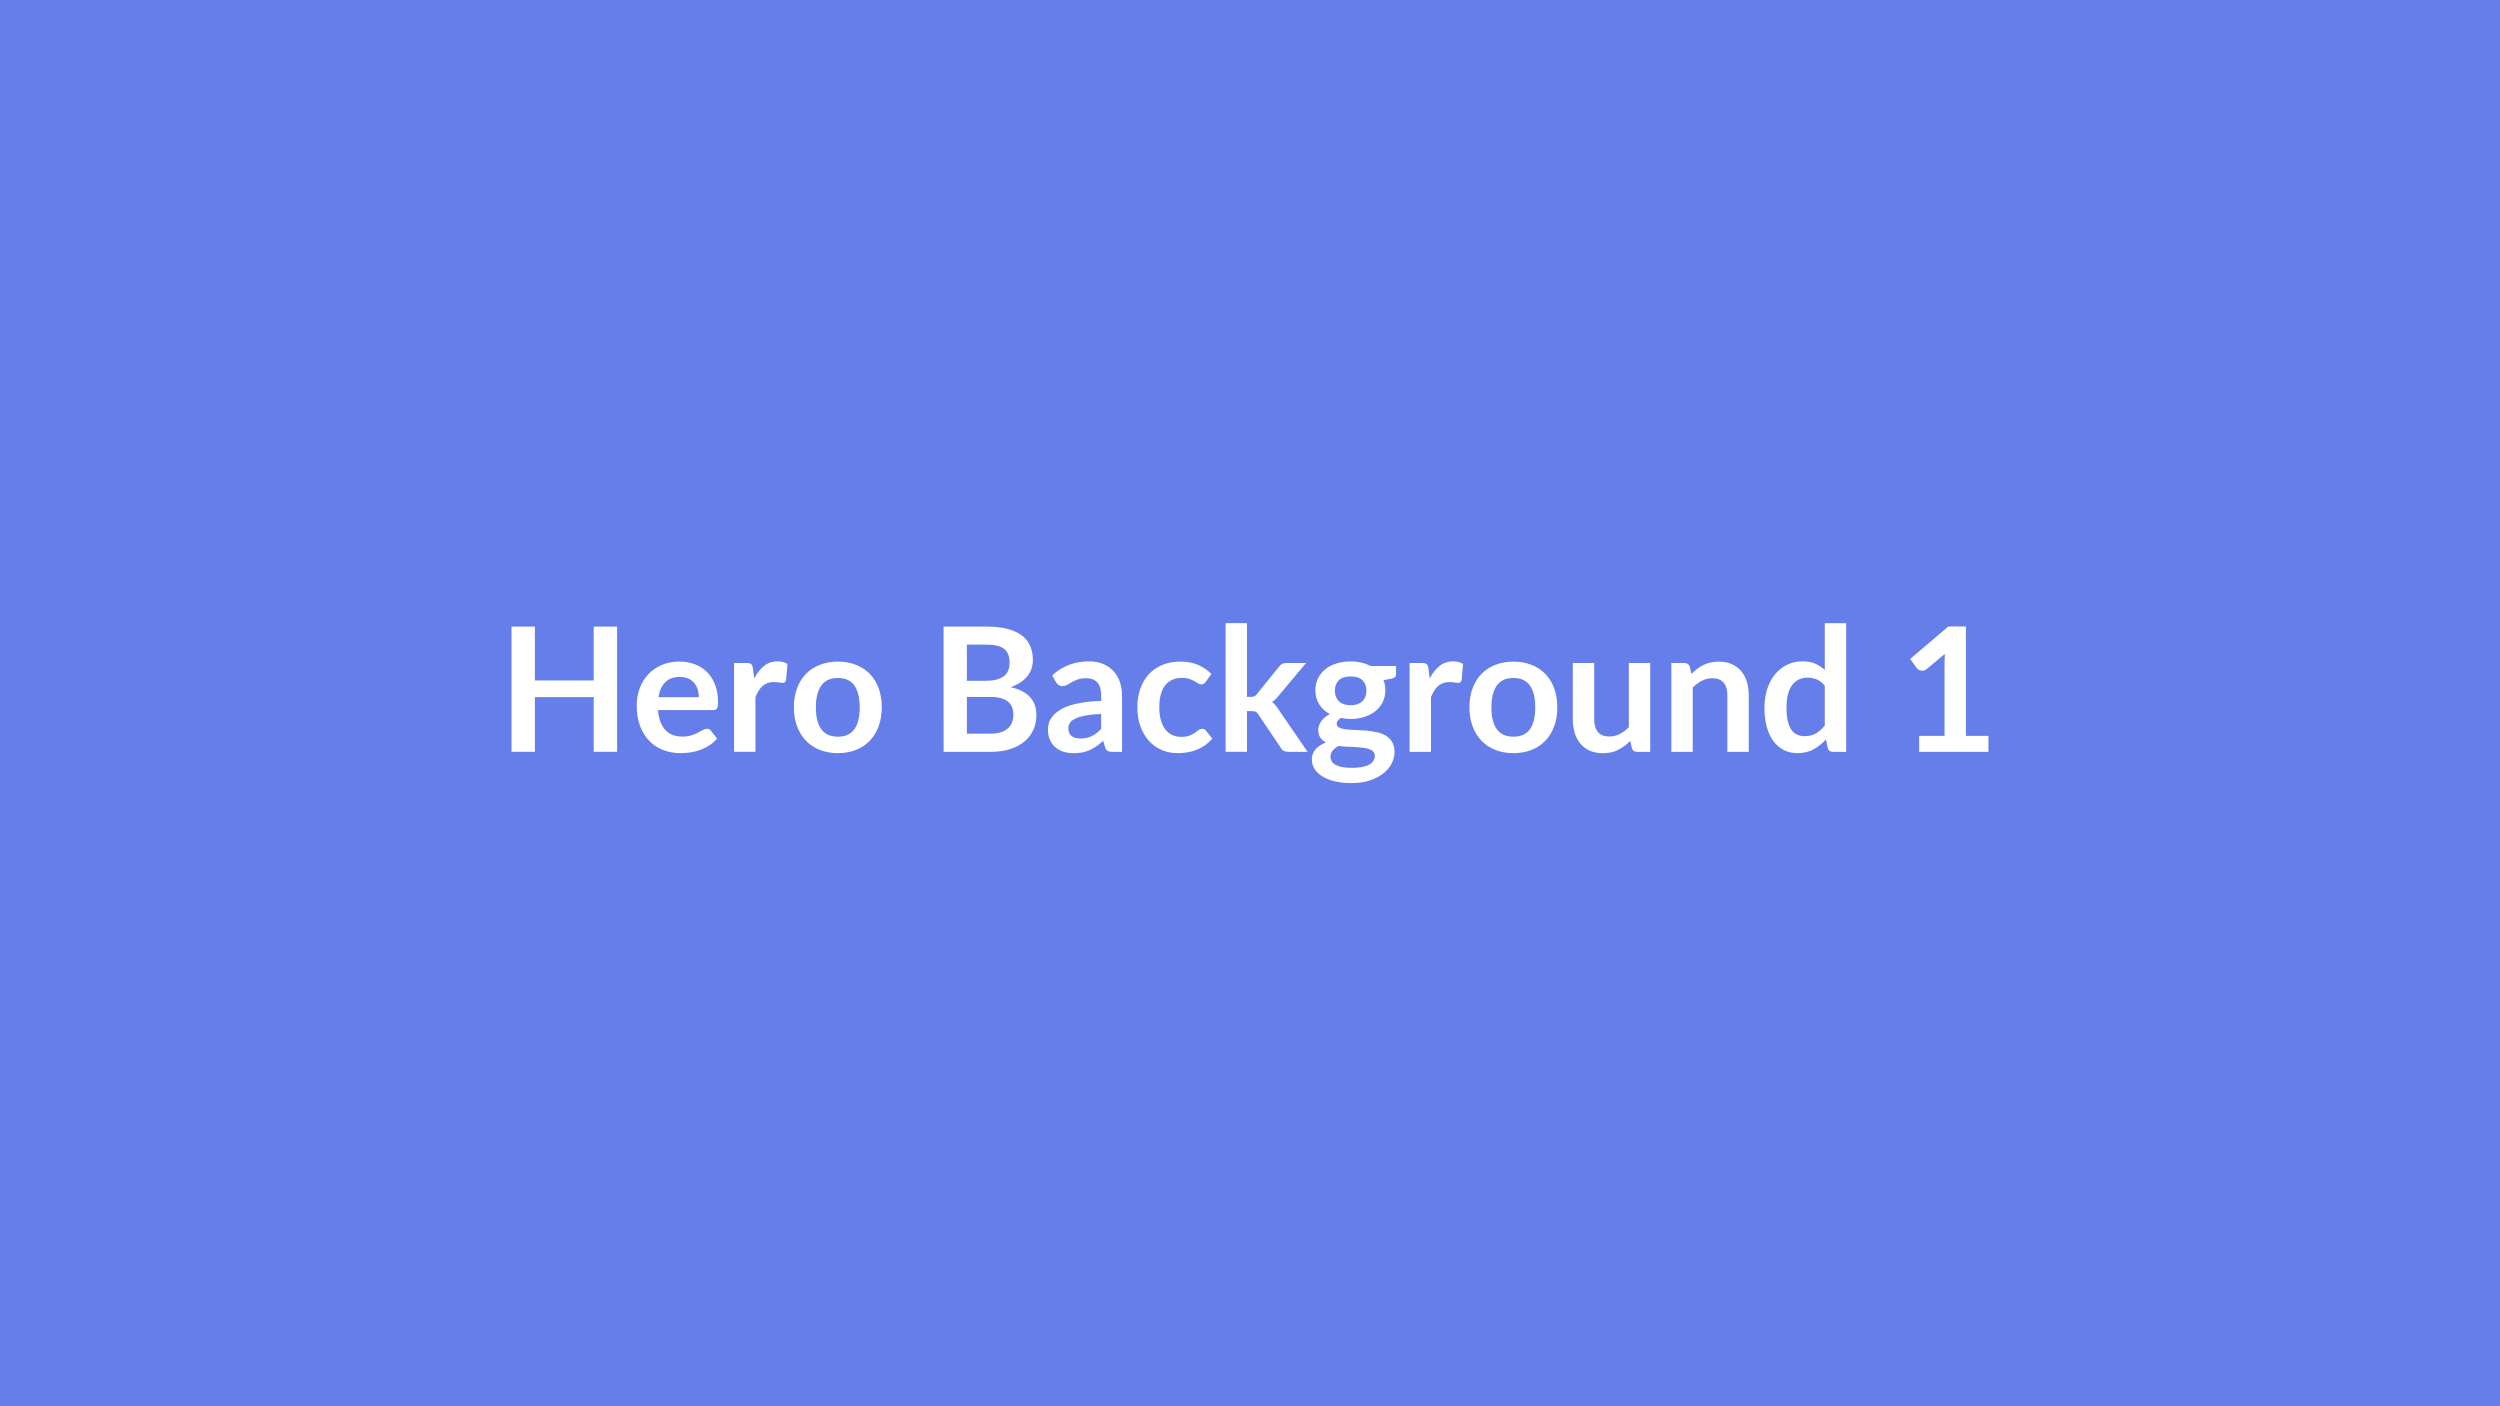<svg xmlns="http://www.w3.org/2000/svg" width="1920" height="1080" viewBox="0 0 1920 1080"><rect width="100%" height="100%" fill="#667eea"/><path fill="#ffffff" d="M455.965 481.245h17.96v96.16h-17.96v-42.03h-45.15v42.03h-17.96v-96.16h17.96v41.36h45.15zm49.74 54.2h30.99q0-3.19-.9-6.02-.89-2.83-2.69-4.95-1.8-2.13-4.56-3.36-2.75-1.23-6.41-1.23-7.12 0-11.21 4.05-4.09 4.06-5.22 11.51m41.9 9.91h-42.23q.4 5.25 1.86 9.07 1.46 3.83 3.86 6.32 2.39 2.5 5.68 3.73 3.3 1.23 7.29 1.23t6.88-.94q2.89-.93 5.05-2.06t3.79-2.06 3.16-.93q2.06 0 3.06 1.53l4.72 5.99q-2.72 3.19-6.12 5.35-3.39 2.16-7.08 3.46-3.69 1.29-7.51 1.83-3.83.53-7.42.53-7.11 0-13.23-2.36t-10.64-6.99q-4.52-4.62-7.12-11.43-2.59-6.82-2.59-15.8 0-6.98 2.26-13.13t6.49-10.71q4.22-4.55 10.3-7.21 6.09-2.66 13.74-2.66 6.45 0 11.9 2.06t9.38 6.02q3.92 3.95 6.15 9.71 2.22 5.75 2.22 13.13 0 3.72-.79 5.02-.8 1.3-3.06 1.3m30.65-32.06 1 7.72q3.19-6.12 7.58-9.61t10.38-3.49q4.72 0 7.58 2.06l-1.07 12.3q-.33 1.2-.96 1.7t-1.7.5q-.99 0-2.96-.34-1.96-.33-3.82-.33-2.73 0-4.85.8-2.13.8-3.83 2.29-1.69 1.5-2.99 3.63t-2.43 4.85v42.03h-16.42v-68.23h9.64q2.53 0 3.52.9 1 .9 1.33 3.22m65.31-5.18q7.58 0 13.8 2.46 6.21 2.46 10.64 6.98 4.42 4.52 6.81 11.04 2.4 6.52 2.4 14.56 0 8.12-2.4 14.63-2.39 6.52-6.81 11.11-4.43 4.59-10.64 7.05-6.22 2.46-13.8 2.46-7.65 0-13.9-2.46t-10.68-7.05q-4.42-4.59-6.84-11.11-2.43-6.51-2.43-14.63 0-8.04 2.43-14.56 2.42-6.52 6.84-11.04 4.43-4.52 10.68-6.98t13.9-2.46m0 57.65q8.51 0 12.6-5.72t4.09-16.75q0-11.04-4.09-16.83-4.09-5.78-12.6-5.78-8.65 0-12.8 5.81-4.16 5.82-4.16 16.8 0 10.97 4.16 16.72 4.15 5.75 12.8 5.75m99.02-2.32h18.08q4.99 0 8.38-1.2t5.42-3.19q2.03-2 2.93-4.66t.9-5.65q0-3.13-1-5.62t-3.13-4.26q-2.13-1.76-5.48-2.69-3.36-.93-8.08-.93h-18.02zm15.22-68.37h-15.22v27.8h14.23q9.17 0 13.86-3.33 4.69-3.32 4.69-10.57 0-7.51-4.26-10.71-4.25-3.19-13.3-3.19m-33.11-13.83h33.11q9.45 0 16.16 1.8 6.72 1.79 11.01 5.12 4.29 3.32 6.28 8.04 2 4.72 2 10.64 0 3.39-1 6.49-1 3.09-3.09 5.78-2.1 2.7-5.32 4.89-3.23 2.19-7.68 3.72 19.81 4.46 19.81 21.42 0 6.12-2.32 11.3-2.33 5.19-6.79 8.95-4.45 3.75-10.97 5.88t-14.89 2.13h-36.31zm121.03 78.54v-11.51q-7.12.34-11.97 1.23-4.86.9-7.78 2.3-2.93 1.39-4.19 3.26-1.27 1.86-1.27 4.05 0 4.33 2.56 6.19t6.69 1.86q5.05 0 8.74-1.83t7.22-5.55m-34.72-35.85-2.92-5.25q11.77-10.77 28.33-10.77 5.98 0 10.7 1.96t7.98 5.45 4.96 8.35q1.69 4.85 1.69 10.64v43.09h-7.44q-2.33 0-3.6-.7-1.26-.7-1.99-2.82l-1.46-4.93q-2.6 2.33-5.06 4.09-2.46 1.77-5.12 2.96-2.66 1.2-5.68 1.83-3.03.63-6.69.63-4.32 0-7.98-1.16-3.65-1.16-6.31-3.49t-4.13-5.79q-1.46-3.45-1.46-8.04 0-2.6.86-5.16.87-2.56 2.83-4.88 1.96-2.33 5.09-4.39 3.12-2.06 7.68-3.59 4.55-1.53 10.6-2.5 6.06-.96 13.84-1.16v-3.99q0-6.85-2.93-10.14-2.93-3.3-8.44-3.3-3.99 0-6.62.94-2.63.93-4.62 2.09-2 1.16-3.63 2.1-1.63.93-3.62.93-1.73 0-2.93-.9-1.19-.9-1.93-2.1m119.37-6.31-4.32 5.98q-.73.93-1.43 1.46-.7.54-2.03.54-1.26 0-2.46-.77-1.2-.76-2.86-1.73-1.66-.96-3.96-1.73-2.29-.76-5.68-.76-4.32 0-7.58 1.56t-5.42 4.49-3.23 7.08q-1.06 4.16-1.06 9.41 0 5.46 1.16 9.71 1.17 4.26 3.36 7.15t5.32 4.39 7.05 1.5 6.35-.97q2.43-.96 4.09-2.13 1.66-1.16 2.89-2.12 1.23-.97 2.76-.97 2 0 2.99 1.53l4.73 5.99q-2.73 3.19-5.92 5.35t-6.62 3.46q-3.42 1.29-7.05 1.83-3.62.53-7.21.53-6.32 0-11.91-2.36-5.58-2.36-9.77-6.89-4.19-4.52-6.62-11.07t-2.43-14.93q0-7.51 2.16-13.93 2.17-6.42 6.36-11.1 4.19-4.69 10.37-7.35t14.23-2.66q7.65 0 13.4 2.46t10.34 7.05m10.91-39.04h16.42v56.59h3.06q1.66 0 2.63-.43.96-.43 1.96-1.76l16.96-20.95q1.06-1.4 2.36-2.13t3.36-.73h15.03l-21.22 25.34q-2.26 2.99-4.92 4.59 1.4.99 2.49 2.32 1.1 1.33 2.1 2.86l22.74 33.12h-14.83q-1.93 0-3.32-.63-1.4-.63-2.33-2.3l-17.42-25.86q-.93-1.53-1.93-2t-2.99-.47h-3.73v31.26h-16.42zm96.02 63.04q3.06 0 5.32-.83t3.76-2.29q1.5-1.47 2.26-3.53.77-2.06.77-4.52 0-5.05-3.03-8.01t-9.08-2.96-9.07 2.96q-3.03 2.96-3.03 8.01 0 2.4.76 4.46.77 2.06 2.27 3.55 1.49 1.5 3.79 2.33 2.29.83 5.28.83m18.56 38.84q0-2-1.2-3.26t-3.26-1.96-4.82-1.03-5.85-.5-6.39-.3q-3.29-.13-6.41-.53-2.73 1.53-4.43 3.59-1.69 2.06-1.69 4.79 0 1.79.9 3.36.89 1.56 2.86 2.69 1.96 1.13 5.08 1.76 3.13.63 7.65.63 4.59 0 7.91-.7 3.33-.69 5.49-1.92t3.16-2.93 1-3.69m-3.26-68.96h19.62v6.12q0 2.92-3.53 3.59l-6.12 1.13q1.4 3.52 1.4 7.71 0 5.06-2.03 9.15t-5.62 6.94q-3.59 2.86-8.48 4.43-4.88 1.56-10.54 1.56-1.99 0-3.85-.2-1.87-.2-3.66-.53-3.19 1.93-3.19 4.32 0 2.06 1.89 3.03 1.9.96 5.02 1.36 3.13.4 7.12.5t8.18.43 8.18 1.16q3.99.84 7.11 2.63 3.13 1.8 5.02 4.89 1.9 3.09 1.9 7.95 0 4.52-2.23 8.77-2.23 4.26-6.45 7.59-4.22 3.32-10.37 5.35t-14 2.03q-7.72 0-13.43-1.5-5.72-1.5-9.51-3.99t-5.66-5.75q-1.86-3.26-1.86-6.78 0-4.79 2.89-8.02 2.9-3.22 7.95-5.15-2.73-1.4-4.32-3.73-1.6-2.32-1.6-6.11 0-1.53.57-3.16.56-1.63 1.66-3.23 1.1-1.59 2.76-3.02t3.92-2.56q-5.18-2.8-8.14-7.45-2.96-4.66-2.96-10.91 0-5.05 2.03-9.14 2.02-4.09 5.65-6.98 3.62-2.9 8.58-4.43 4.95-1.53 10.8-1.53 4.39 0 8.25.9t7.05 2.63m44.49 1.79.99 7.72q3.2-6.12 7.59-9.61 4.38-3.49 10.37-3.49 4.72 0 7.58 2.06l-1.06 12.3q-.34 1.2-.97 1.7t-1.69.5q-1 0-2.96-.34-1.96-.33-3.83-.33-2.72 0-4.85.8t-3.83 2.29q-1.69 1.5-2.99 3.63-1.29 2.13-2.42 4.85v42.03h-16.43v-68.23h9.64q2.53 0 3.53.9.99.9 1.33 3.22m65.3-5.18q7.58 0 13.8 2.46t10.64 6.98 6.81 11.04q2.4 6.52 2.4 14.56 0 8.12-2.4 14.63-2.39 6.52-6.81 11.11t-10.64 7.05-13.8 2.46q-7.65 0-13.9-2.46t-10.67-7.05-6.85-11.11q-2.43-6.51-2.43-14.63 0-8.04 2.43-14.56t6.85-11.04 10.67-6.98 13.9-2.46m0 57.65q8.51 0 12.6-5.72t4.09-16.75q0-11.04-4.09-16.83-4.09-5.78-12.6-5.78-8.65 0-12.8 5.81-4.16 5.82-4.16 16.8 0 10.97 4.16 16.72 4.15 5.75 12.8 5.75m88.58-56.59h16.42v68.23h-10.04q-3.26 0-4.12-2.99l-1.13-5.46q-4.19 4.26-9.25 6.89-5.05 2.62-11.9 2.62-5.58 0-9.87-1.89-4.29-1.9-7.22-5.35-2.93-3.46-4.42-8.22-1.5-4.75-1.5-10.47v-43.36h16.43v43.36q0 6.25 2.89 9.67 2.89 3.43 8.68 3.43 4.25 0 7.98-1.9 3.72-1.89 7.05-5.22zm46.88 2.99 1.13 5.39q2.06-2.06 4.36-3.82 2.29-1.77 4.85-3t5.49-1.92q2.92-.7 6.38-.7 5.59 0 9.91 1.89 4.32 1.9 7.21 5.32 2.9 3.43 4.39 8.18 1.5 4.76 1.5 10.48v43.42h-16.43v-43.42q0-6.26-2.85-9.68-2.86-3.43-8.72-3.43-4.25 0-7.98 1.93-3.72 1.93-7.05 5.26v49.34h-16.42v-68.23h10.04q3.19 0 4.19 2.99m103.61 45.02v-30.59q-2.8-3.39-6.09-4.78-3.29-1.4-7.08-1.4-3.72 0-6.72 1.4-2.99 1.39-5.12 4.22-2.12 2.82-3.26 7.18-1.13 4.36-1.13 10.28 0 5.98.97 10.14.96 4.15 2.76 6.78 1.79 2.63 4.39 3.79 2.59 1.16 5.78 1.16 5.12 0 8.71-2.12 3.6-2.13 6.79-6.06m0-78.6h16.42v98.82h-10.04q-3.26 0-4.12-2.99l-1.4-6.59q-4.12 4.73-9.47 7.65-5.36 2.93-12.47 2.93-5.59 0-10.24-2.33-4.66-2.33-8.02-6.75t-5.18-10.94q-1.83-6.52-1.83-14.89 0-7.59 2.06-14.1 2.06-6.52 5.92-11.31 3.85-4.79 9.24-7.48t12.1-2.69q5.72 0 9.78 1.79 4.06 1.8 7.25 4.86zm108.39 86.52h17.29v12.3h-53.2v-12.3h19.49v-56.06q0-3.33.2-6.85l-13.84 11.57q-1.19.93-2.36 1.16-1.16.24-2.19.04t-1.83-.7-1.2-1.1l-5.18-7.11 29.32-24.94h13.5z"/></svg>